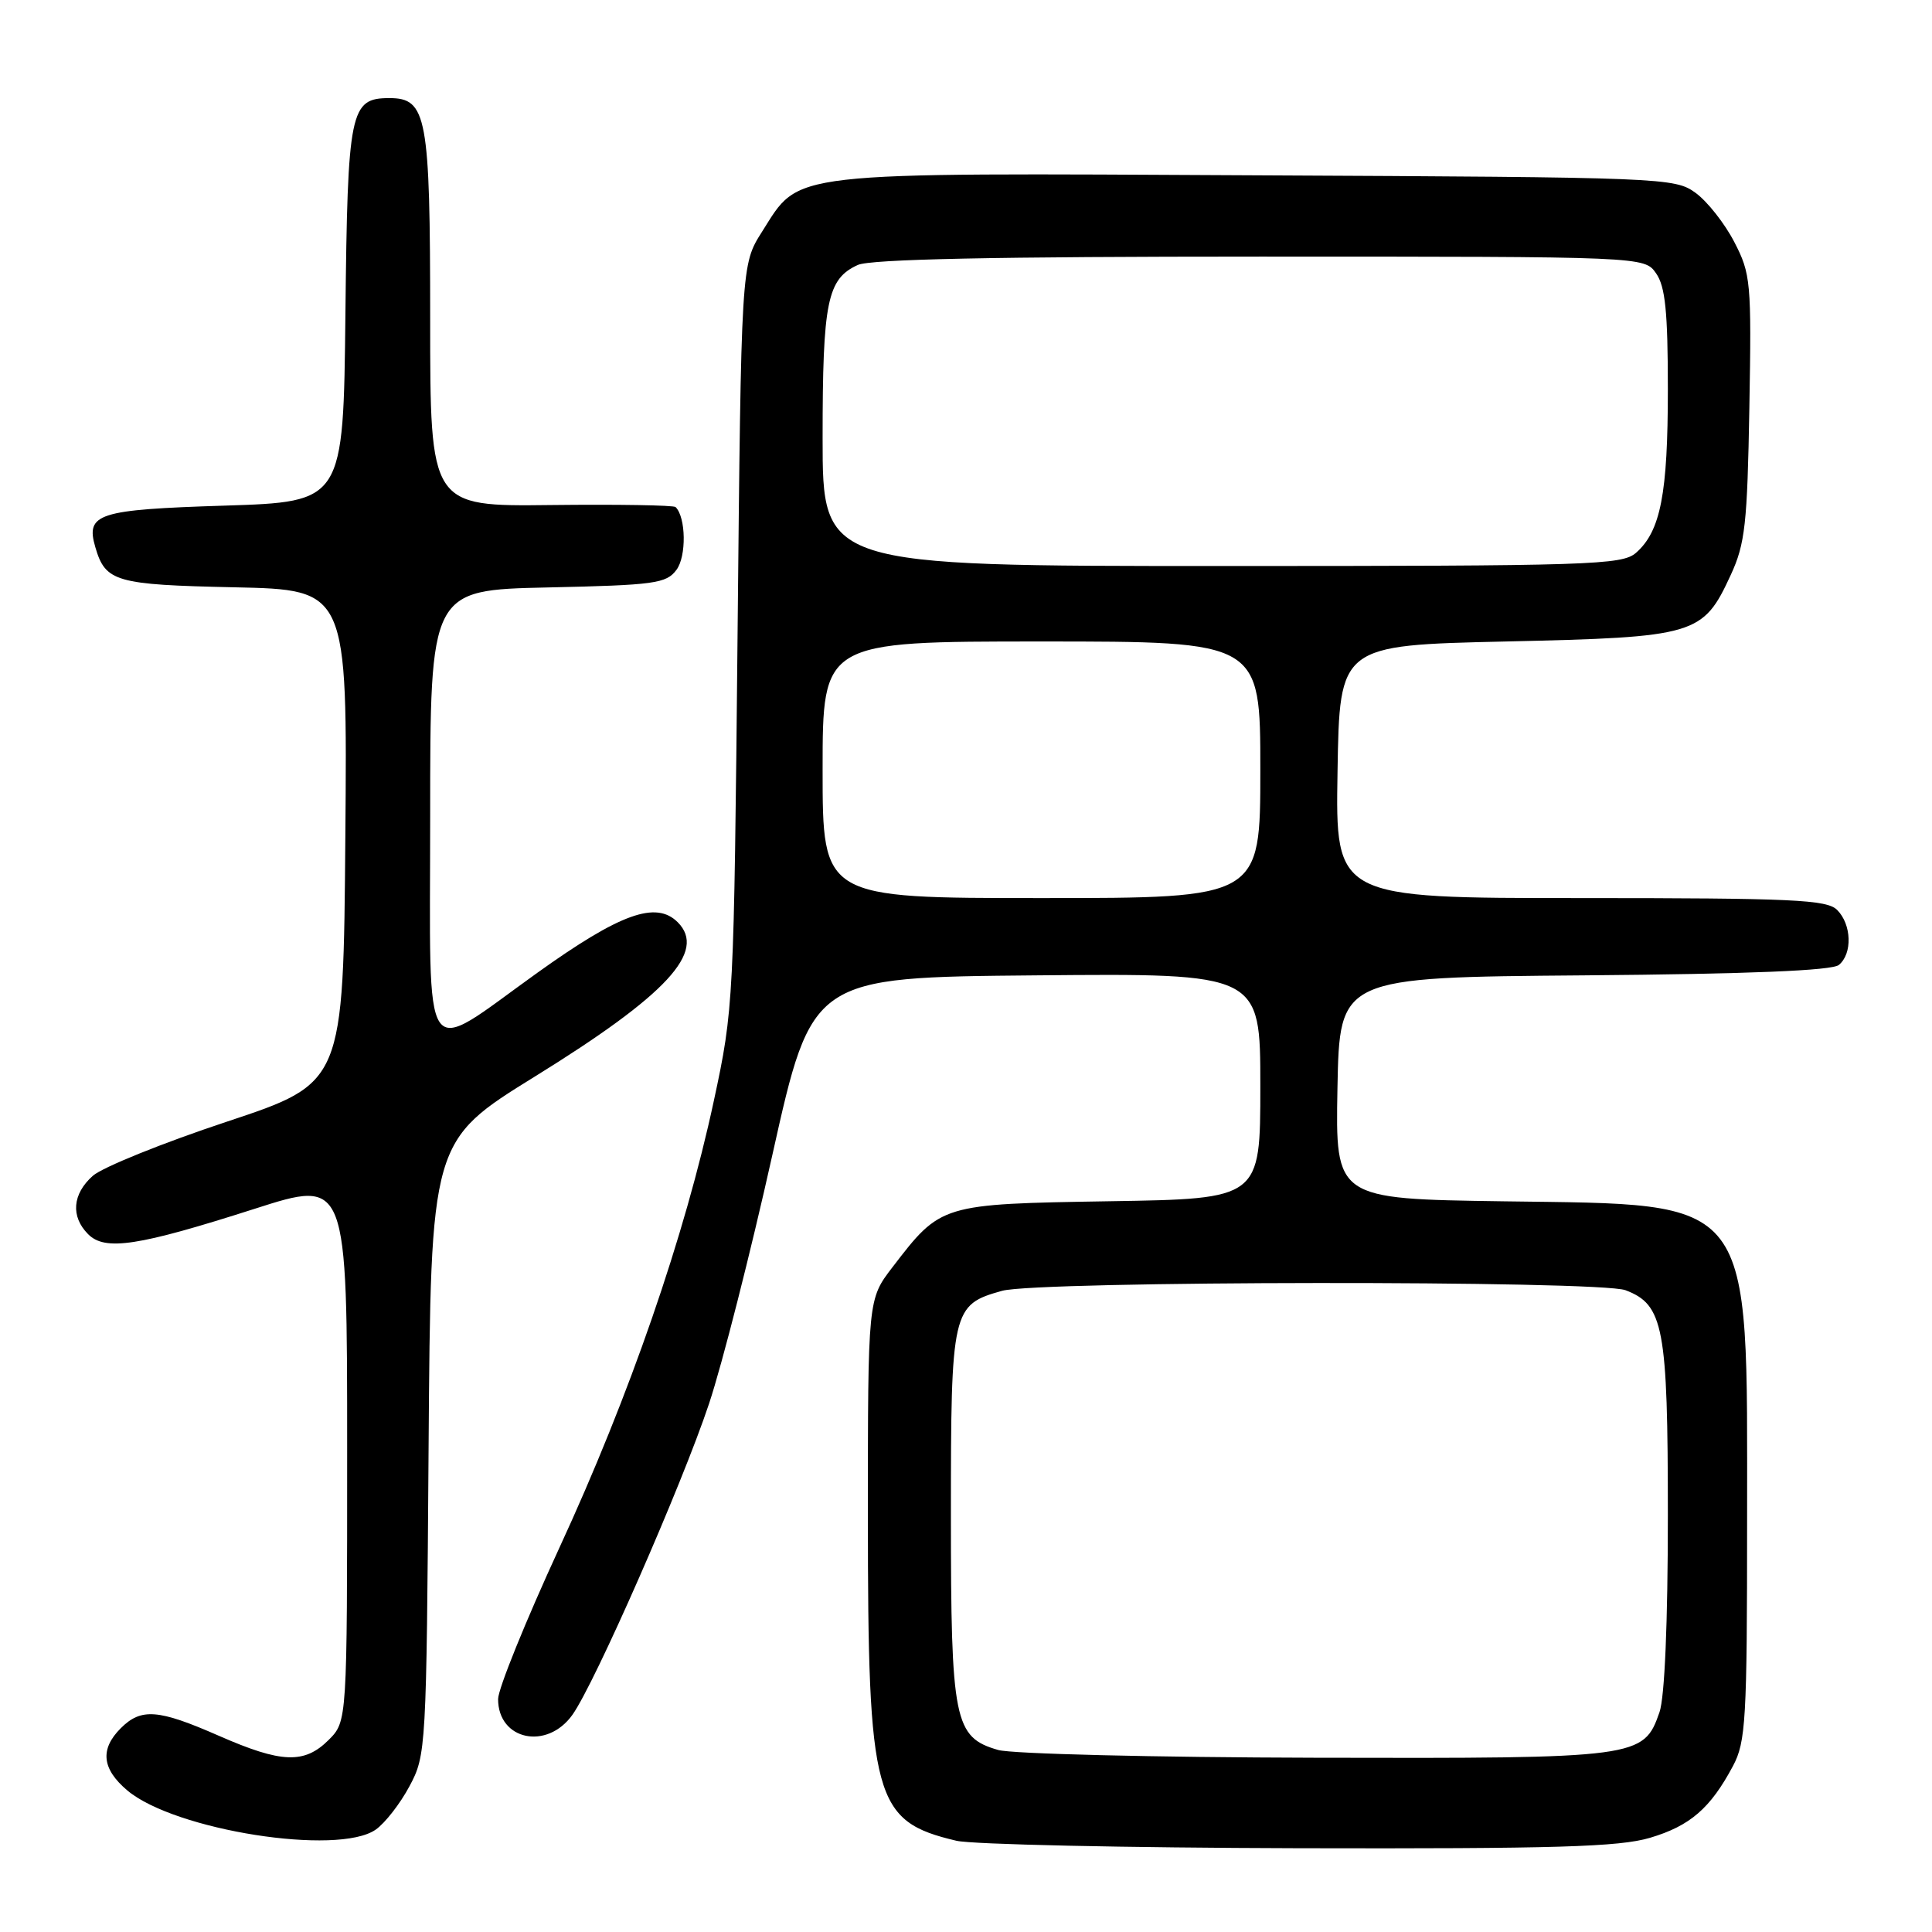 <?xml version="1.0" encoding="UTF-8" standalone="no"?>
<!DOCTYPE svg PUBLIC "-//W3C//DTD SVG 1.1//EN" "http://www.w3.org/Graphics/SVG/1.1/DTD/svg11.dtd" >
<svg xmlns="http://www.w3.org/2000/svg" xmlns:xlink="http://www.w3.org/1999/xlink" version="1.1" viewBox="0 0 256 256">
 <g >
 <path fill="currentColor"
d=" M 218.63 243.52 C 223.95 241.94 226.64 239.61 229.63 234.00 C 231.33 230.81 231.50 227.89 231.50 201.50 C 231.50 157.98 232.78 159.66 199.22 159.18 C 176.95 158.86 176.95 158.86 177.22 144.18 C 177.50 129.50 177.50 129.50 209.91 129.24 C 231.80 129.06 242.76 128.61 243.66 127.86 C 245.48 126.36 245.35 122.49 243.43 120.57 C 242.06 119.21 237.57 119.00 209.40 119.00 C 176.95 119.00 176.95 119.00 177.23 102.25 C 177.50 85.50 177.50 85.50 199.55 85.00 C 224.76 84.43 225.65 84.17 229.34 76.17 C 231.24 72.06 231.53 69.42 231.80 54.00 C 232.09 37.38 231.99 36.28 229.80 32.06 C 228.54 29.62 226.23 26.69 224.68 25.56 C 221.92 23.55 220.58 23.49 166.38 23.23 C 103.59 22.91 106.09 22.63 100.97 30.71 C 98.21 35.06 98.21 35.06 97.73 84.28 C 97.25 132.84 97.21 133.67 94.59 145.85 C 90.76 163.71 83.42 184.96 74.12 205.09 C 69.66 214.77 66.00 223.79 66.00 225.14 C 66.00 230.58 72.48 231.95 75.85 227.22 C 78.83 223.03 90.35 196.80 93.95 186.00 C 95.69 180.78 99.47 165.93 102.35 153.00 C 107.59 129.50 107.59 129.50 137.29 129.24 C 167.00 128.97 167.00 128.97 167.00 143.91 C 167.00 158.85 167.00 158.85 147.07 159.17 C 124.64 159.54 124.69 159.53 118.25 167.92 C 115.00 172.16 115.00 172.16 115.00 200.90 C 115.00 238.44 115.79 241.33 126.73 243.91 C 128.81 244.40 149.21 244.84 172.07 244.90 C 206.10 244.98 214.54 244.73 218.63 243.52 Z  M 49.79 242.43 C 51.02 241.57 53.03 238.99 54.26 236.68 C 56.46 232.58 56.51 231.74 56.79 191.84 C 57.08 151.18 57.08 151.18 70.90 142.63 C 88.37 131.82 93.68 126.08 89.80 122.20 C 86.93 119.33 82.19 121.03 71.20 128.90 C 55.61 140.06 57.00 142.10 57.00 108.17 C 57.00 78.18 57.00 78.18 72.58 77.84 C 86.78 77.53 88.29 77.32 89.64 75.50 C 90.97 73.71 90.90 68.56 89.52 67.19 C 89.27 66.94 81.85 66.82 73.03 66.92 C 57.00 67.11 57.00 67.11 57.00 42.28 C 57.00 15.40 56.56 13.00 51.60 13.00 C 46.38 13.00 46.06 14.58 45.77 41.56 C 45.50 66.50 45.50 66.50 29.71 67.00 C 12.95 67.53 11.33 68.05 12.63 72.50 C 13.97 77.10 15.30 77.48 31.05 77.82 C 46.03 78.14 46.03 78.14 45.76 110.82 C 45.50 143.50 45.50 143.50 30.05 148.63 C 21.55 151.45 13.56 154.68 12.30 155.80 C 9.58 158.22 9.35 161.20 11.68 163.54 C 13.93 165.79 18.29 165.12 33.75 160.17 C 46.00 156.24 46.00 156.24 46.00 192.16 C 46.00 228.09 46.00 228.09 43.55 230.55 C 40.33 233.76 37.30 233.64 29.00 230.00 C 20.96 226.47 18.70 226.30 16.00 229.00 C 13.22 231.78 13.50 234.40 16.88 237.25 C 23.16 242.53 44.79 245.94 49.79 242.43 Z  M 132.26 231.88 C 126.43 230.20 126.00 228.04 126.00 200.77 C 126.00 173.54 126.15 172.89 132.78 171.04 C 137.57 169.71 211.91 169.64 215.39 170.96 C 220.44 172.88 221.00 175.84 221.00 200.80 C 221.00 214.98 220.58 224.91 219.89 226.88 C 217.78 232.93 217.17 233.01 174.30 232.91 C 152.96 232.86 134.04 232.40 132.26 231.88 Z  M 109.00 102.00 C 109.00 85.00 109.00 85.00 138.00 85.00 C 167.00 85.00 167.00 85.00 167.00 102.00 C 167.00 119.00 167.00 119.00 138.00 119.00 C 109.00 119.00 109.00 119.00 109.00 102.00 Z  M 109.00 58.05 C 109.00 39.95 109.61 36.96 113.66 35.11 C 115.34 34.34 131.82 34.00 166.99 34.00 C 217.89 34.00 217.89 34.00 219.44 36.22 C 220.66 37.96 221.00 41.31 221.00 51.57 C 221.00 65.45 220.04 70.39 216.78 73.25 C 214.93 74.87 210.83 75.00 161.89 75.00 C 109.00 75.00 109.00 75.00 109.00 58.05 Z "/>
</g>
</svg>